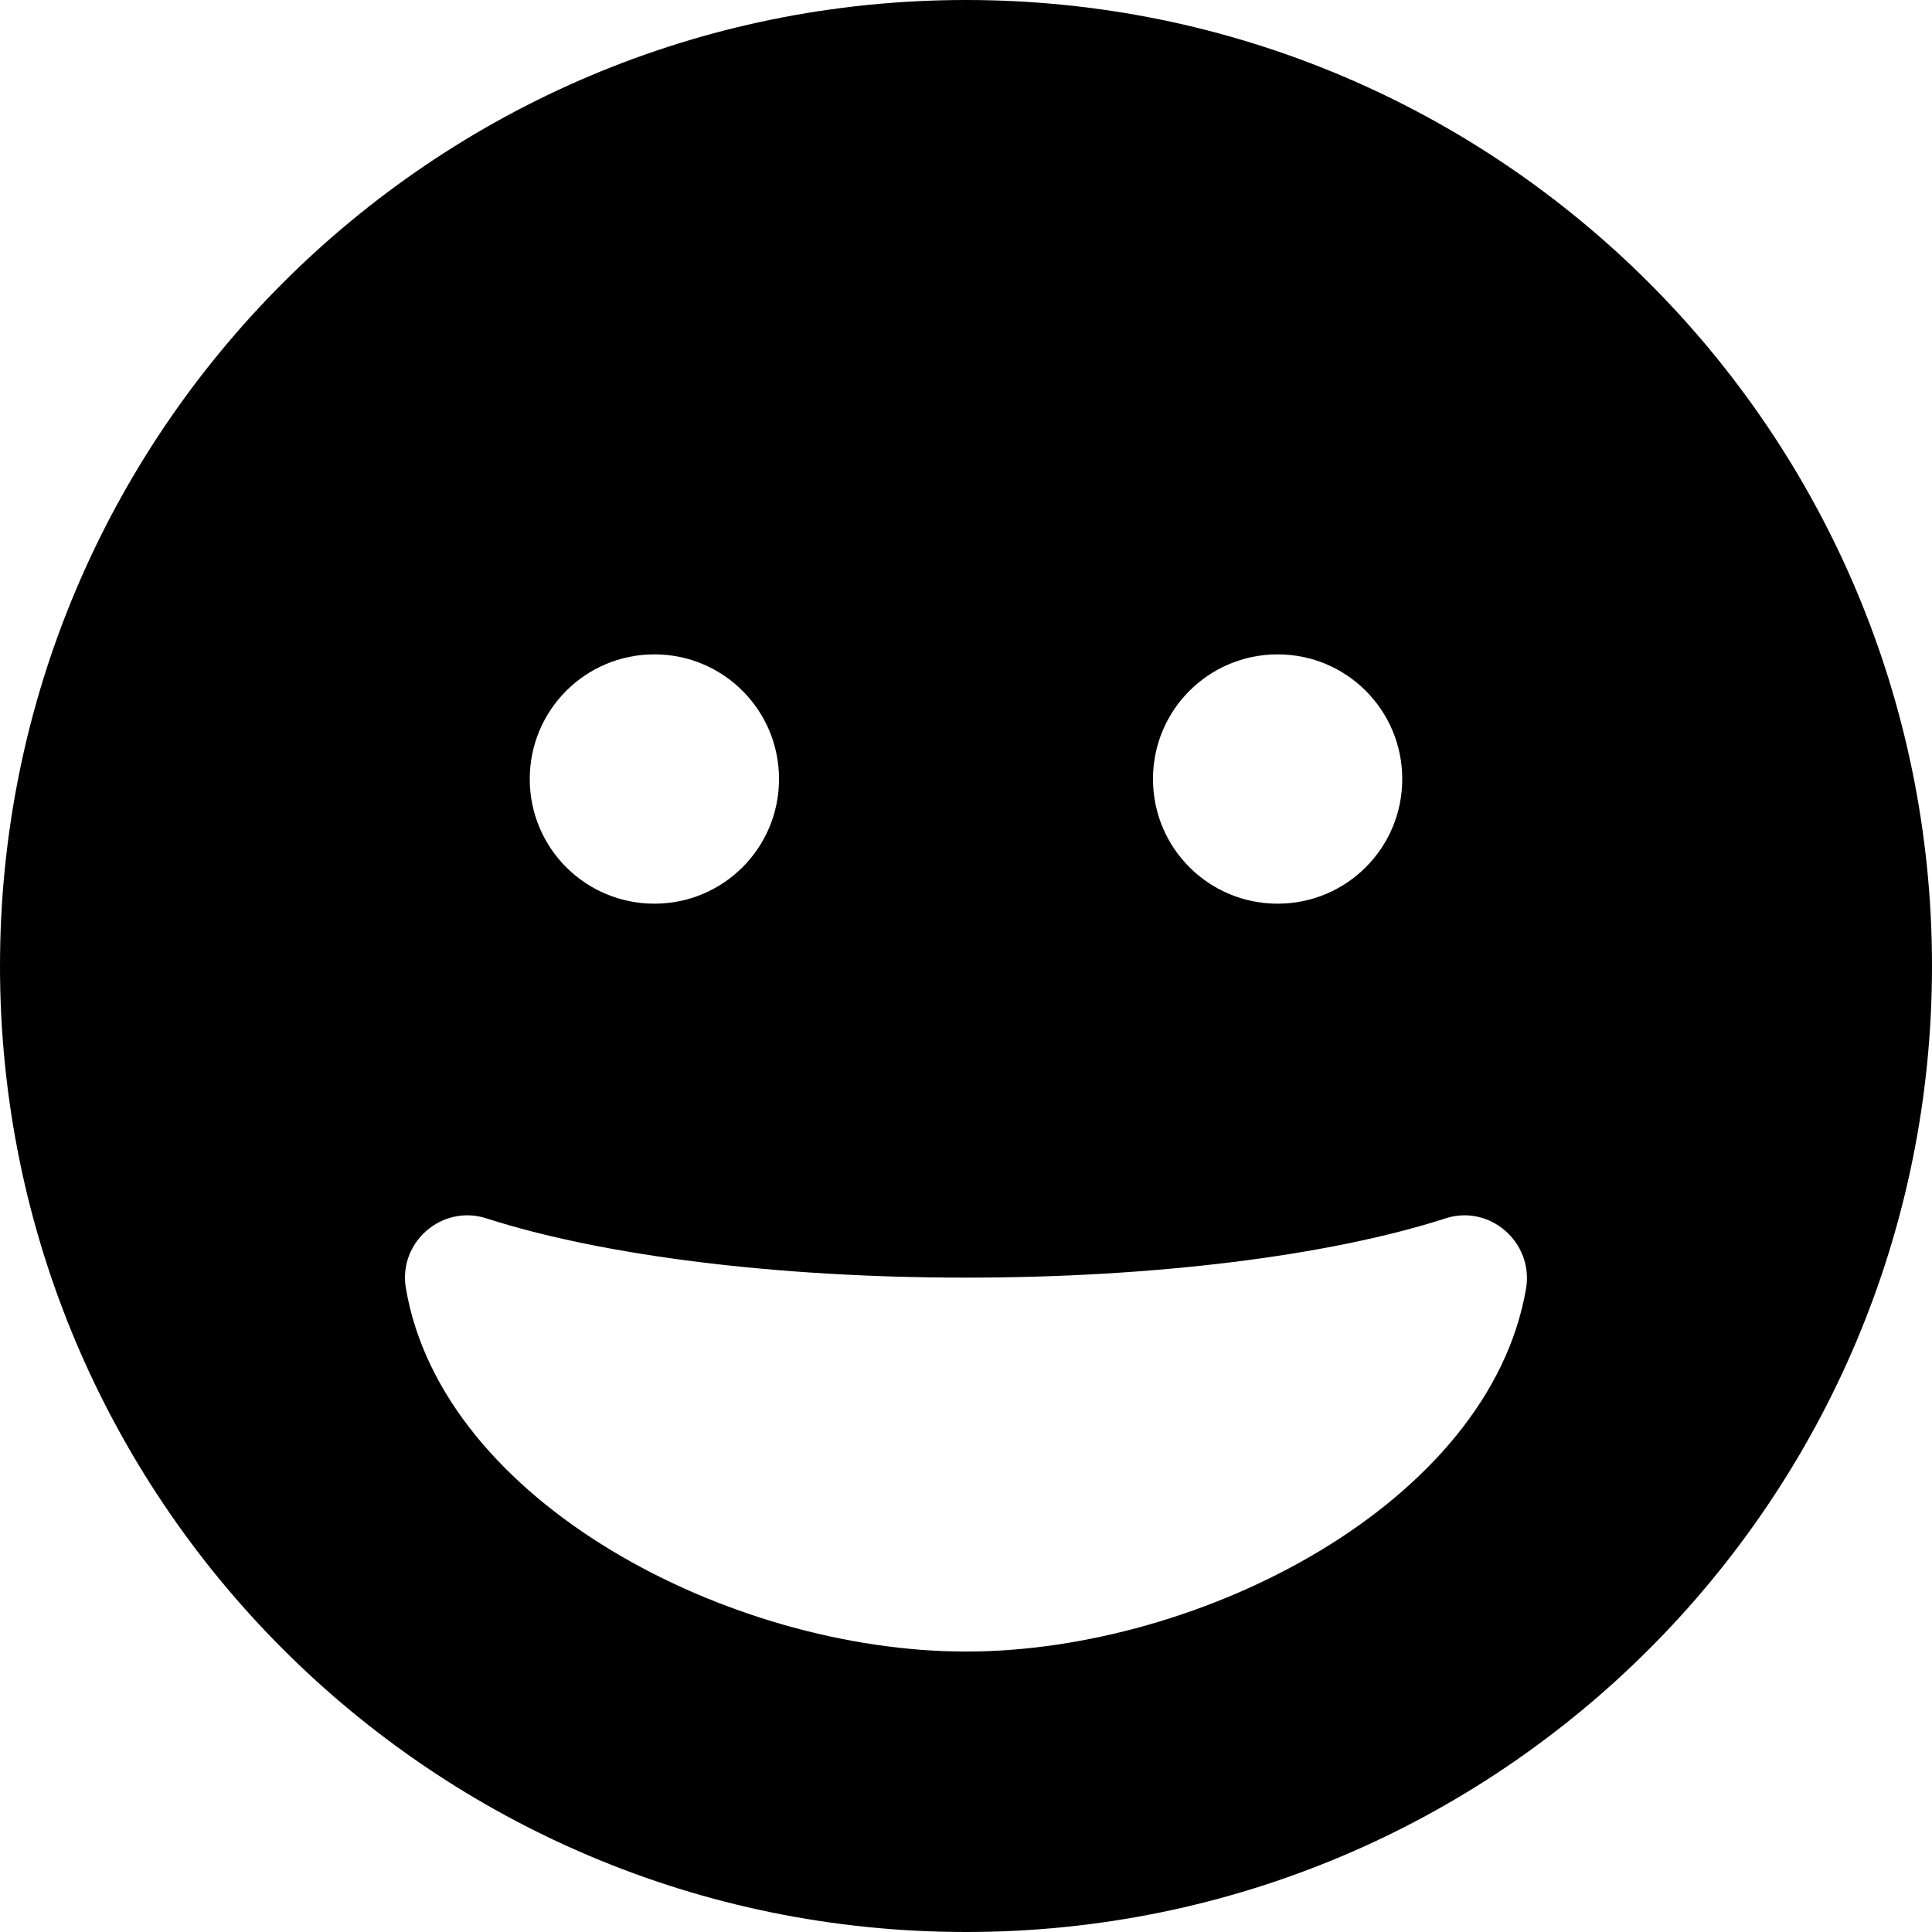 ﻿<?xml version="1.0" encoding="utf-8"?>
<svg version="1.1" xmlns:xlink="http://www.w3.org/1999/xlink" width="50px" height="50px" xmlns="http://www.w3.org/2000/svg">
  <defs>
    <pattern id="BGPattern" patternUnits="userSpaceOnUse" alignment="0 0" imageRepeat="None" />
    <mask fill="white" id="Clip1610">
      <path d="M 50 25  C 50 11.19  38.81 0  25 0  C 11.19 0  0 11.19  0 25  C 0 38.81  11.19 50  25 50  C 38.81 50  50 38.81  50 25  Z M 29.839 20.161  C 29.839 18.377  31.28 16.935  33.065 16.935  C 34.849 16.935  36.29 18.377  36.29 20.161  C 36.29 21.946  34.849 23.387  33.065 23.387  C 31.28 23.387  29.839 21.946  29.839 20.161  Z M 13.71 20.161  C 13.71 18.377  15.151 16.935  16.935 16.935  C 18.72 16.935  20.161 18.377  20.161 20.161  C 20.161 21.946  18.72 23.387  16.935 23.387  C 15.151 23.387  13.71 21.946  13.71 20.161  Z M 39.496 33.337  C 38.558 38.881  31.109 42.742  25 42.742  C 18.891 42.742  11.442 38.881  10.504 33.337  C 10.302 32.147  11.442 31.159  12.591 31.532  C 15.635 32.51  20.161 33.065  25 33.065  C 29.839 33.065  34.365 32.51  37.409 31.532  C 38.548 31.159  39.688 32.147  39.496 33.337  Z " fill-rule="evenodd" />
    </mask>
  </defs>
  <g>
    <path d="M 50 25  C 50 11.19  38.81 0  25 0  C 11.19 0  0 11.19  0 25  C 0 38.81  11.19 50  25 50  C 38.81 50  50 38.81  50 25  Z M 29.839 20.161  C 29.839 18.377  31.28 16.935  33.065 16.935  C 34.849 16.935  36.29 18.377  36.29 20.161  C 36.29 21.946  34.849 23.387  33.065 23.387  C 31.28 23.387  29.839 21.946  29.839 20.161  Z M 13.71 20.161  C 13.71 18.377  15.151 16.935  16.935 16.935  C 18.72 16.935  20.161 18.377  20.161 20.161  C 20.161 21.946  18.72 23.387  16.935 23.387  C 15.151 23.387  13.71 21.946  13.71 20.161  Z M 39.496 33.337  C 38.558 38.881  31.109 42.742  25 42.742  C 18.891 42.742  11.442 38.881  10.504 33.337  C 10.302 32.147  11.442 31.159  12.591 31.532  C 15.635 32.51  20.161 33.065  25 33.065  C 29.839 33.065  34.365 32.51  37.409 31.532  C 38.548 31.159  39.688 32.147  39.496 33.337  Z " fill-rule="nonzero" fill="rgba(0, 0, 0, 1)" stroke="none" class="fill" />
    <path d="M 50 25  C 50 11.19  38.81 0  25 0  C 11.19 0  0 11.19  0 25  C 0 38.81  11.19 50  25 50  C 38.81 50  50 38.81  50 25  Z " stroke-width="0" stroke-dasharray="0" stroke="rgba(255, 255, 255, 0)" fill="none" class="stroke" mask="url(#Clip1610)" />
    <path d="M 29.839 20.161  C 29.839 18.377  31.28 16.935  33.065 16.935  C 34.849 16.935  36.29 18.377  36.29 20.161  C 36.29 21.946  34.849 23.387  33.065 23.387  C 31.28 23.387  29.839 21.946  29.839 20.161  Z " stroke-width="0" stroke-dasharray="0" stroke="rgba(255, 255, 255, 0)" fill="none" class="stroke" mask="url(#Clip1610)" />
    <path d="M 13.71 20.161  C 13.71 18.377  15.151 16.935  16.935 16.935  C 18.72 16.935  20.161 18.377  20.161 20.161  C 20.161 21.946  18.72 23.387  16.935 23.387  C 15.151 23.387  13.71 21.946  13.71 20.161  Z " stroke-width="0" stroke-dasharray="0" stroke="rgba(255, 255, 255, 0)" fill="none" class="stroke" mask="url(#Clip1610)" />
    <path d="M 39.496 33.337  C 38.558 38.881  31.109 42.742  25 42.742  C 18.891 42.742  11.442 38.881  10.504 33.337  C 10.302 32.147  11.442 31.159  12.591 31.532  C 15.635 32.51  20.161 33.065  25 33.065  C 29.839 33.065  34.365 32.51  37.409 31.532  C 38.548 31.159  39.688 32.147  39.496 33.337  Z " stroke-width="0" stroke-dasharray="0" stroke="rgba(255, 255, 255, 0)" fill="none" class="stroke" mask="url(#Clip1610)" />
  </g>
</svg>